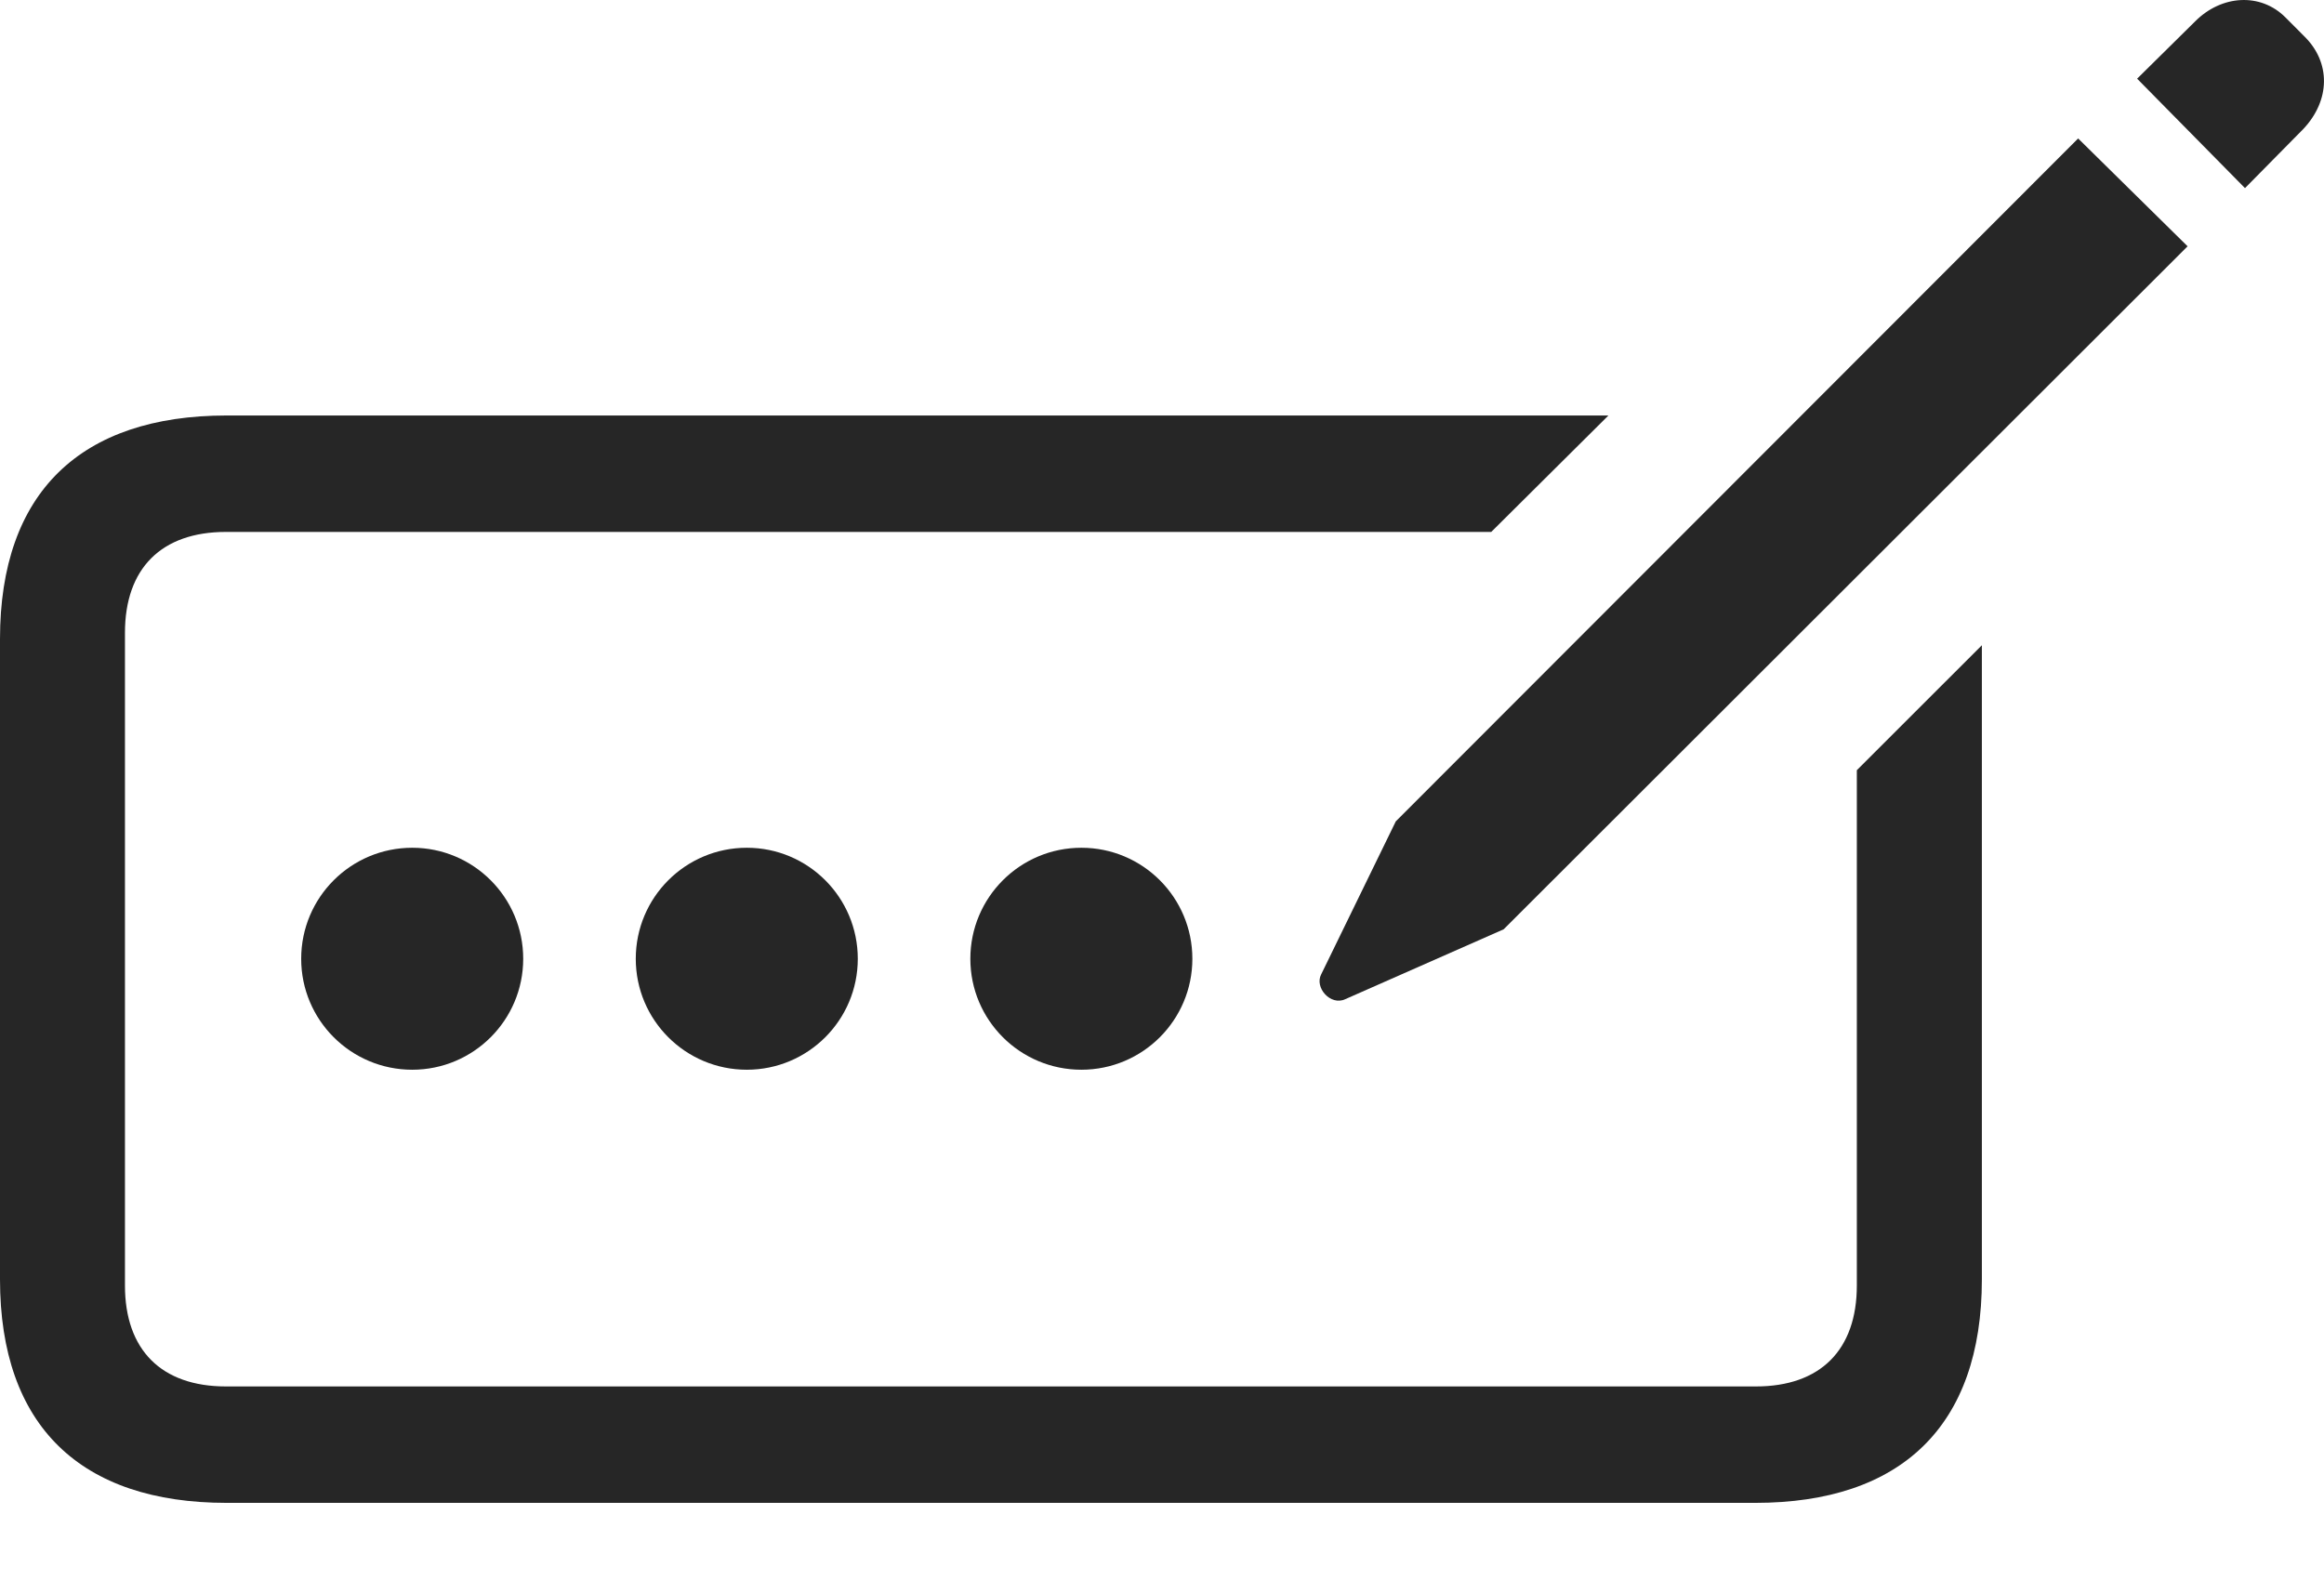 <?xml version="1.0" encoding="UTF-8"?>
<!--Generator: Apple Native CoreSVG 175.5-->
<!DOCTYPE svg
PUBLIC "-//W3C//DTD SVG 1.1//EN"
       "http://www.w3.org/Graphics/SVG/1.1/DTD/svg11.dtd">
<svg version="1.1" xmlns="http://www.w3.org/2000/svg" xmlns:xlink="http://www.w3.org/1999/xlink" width="29.236" height="19.88">
 <g>
  <rect height="19.88" opacity="0" width="29.236" x="0" y="0"/>
  <path d="M2.852 18.91L22.08 18.91C23.916 18.91 24.932 17.943 24.932 16.097L24.932 8.119L23.359 9.691L23.359 16.175C23.359 16.986 22.9 17.445 22.09 17.445L2.842 17.445C2.031 17.445 1.572 16.986 1.572 16.175L1.572 7.962C1.572 7.152 2.031 6.693 2.842 6.693L18.76 6.693L20.234 5.228L2.852 5.228C1.016 5.228 0 6.195 0 8.04L0 16.097C0 17.943 1.016 18.91 2.852 18.91Z" fill="#000000" fill-opacity="0.85"/>
  <path d="M16.924 12.572L18.916 11.693L27.52 3.099L26.143 1.742L17.559 10.335L16.621 12.259C16.533 12.425 16.738 12.66 16.924 12.572ZM28.242 2.367L28.975 1.624C29.316 1.263 29.326 0.785 28.984 0.453L28.75 0.218C28.438-0.094 27.949-0.065 27.617 0.267L26.885 0.99Z" fill="#000000" fill-opacity="0.85"/>
  <path d="M5.186 13.46C5.957 13.46 6.582 12.835 6.582 12.064C6.582 11.292 5.957 10.667 5.186 10.667C4.414 10.667 3.789 11.292 3.789 12.064C3.789 12.835 4.414 13.46 5.186 13.46Z" fill="#000000" fill-opacity="0.85"/>
  <path d="M9.395 13.46C10.166 13.46 10.791 12.835 10.791 12.064C10.791 11.292 10.166 10.667 9.395 10.667C8.623 10.667 7.998 11.292 7.998 12.064C7.998 12.835 8.623 13.46 9.395 13.46Z" fill="#000000" fill-opacity="0.85"/>
  <path d="M13.604 13.46C14.375 13.46 15 12.835 15 12.064C15 11.292 14.375 10.667 13.604 10.667C12.832 10.667 12.207 11.292 12.207 12.064C12.207 12.835 12.832 13.46 13.604 13.46Z" fill="#000000" fill-opacity="0.85"/>
 </g>
</svg>
